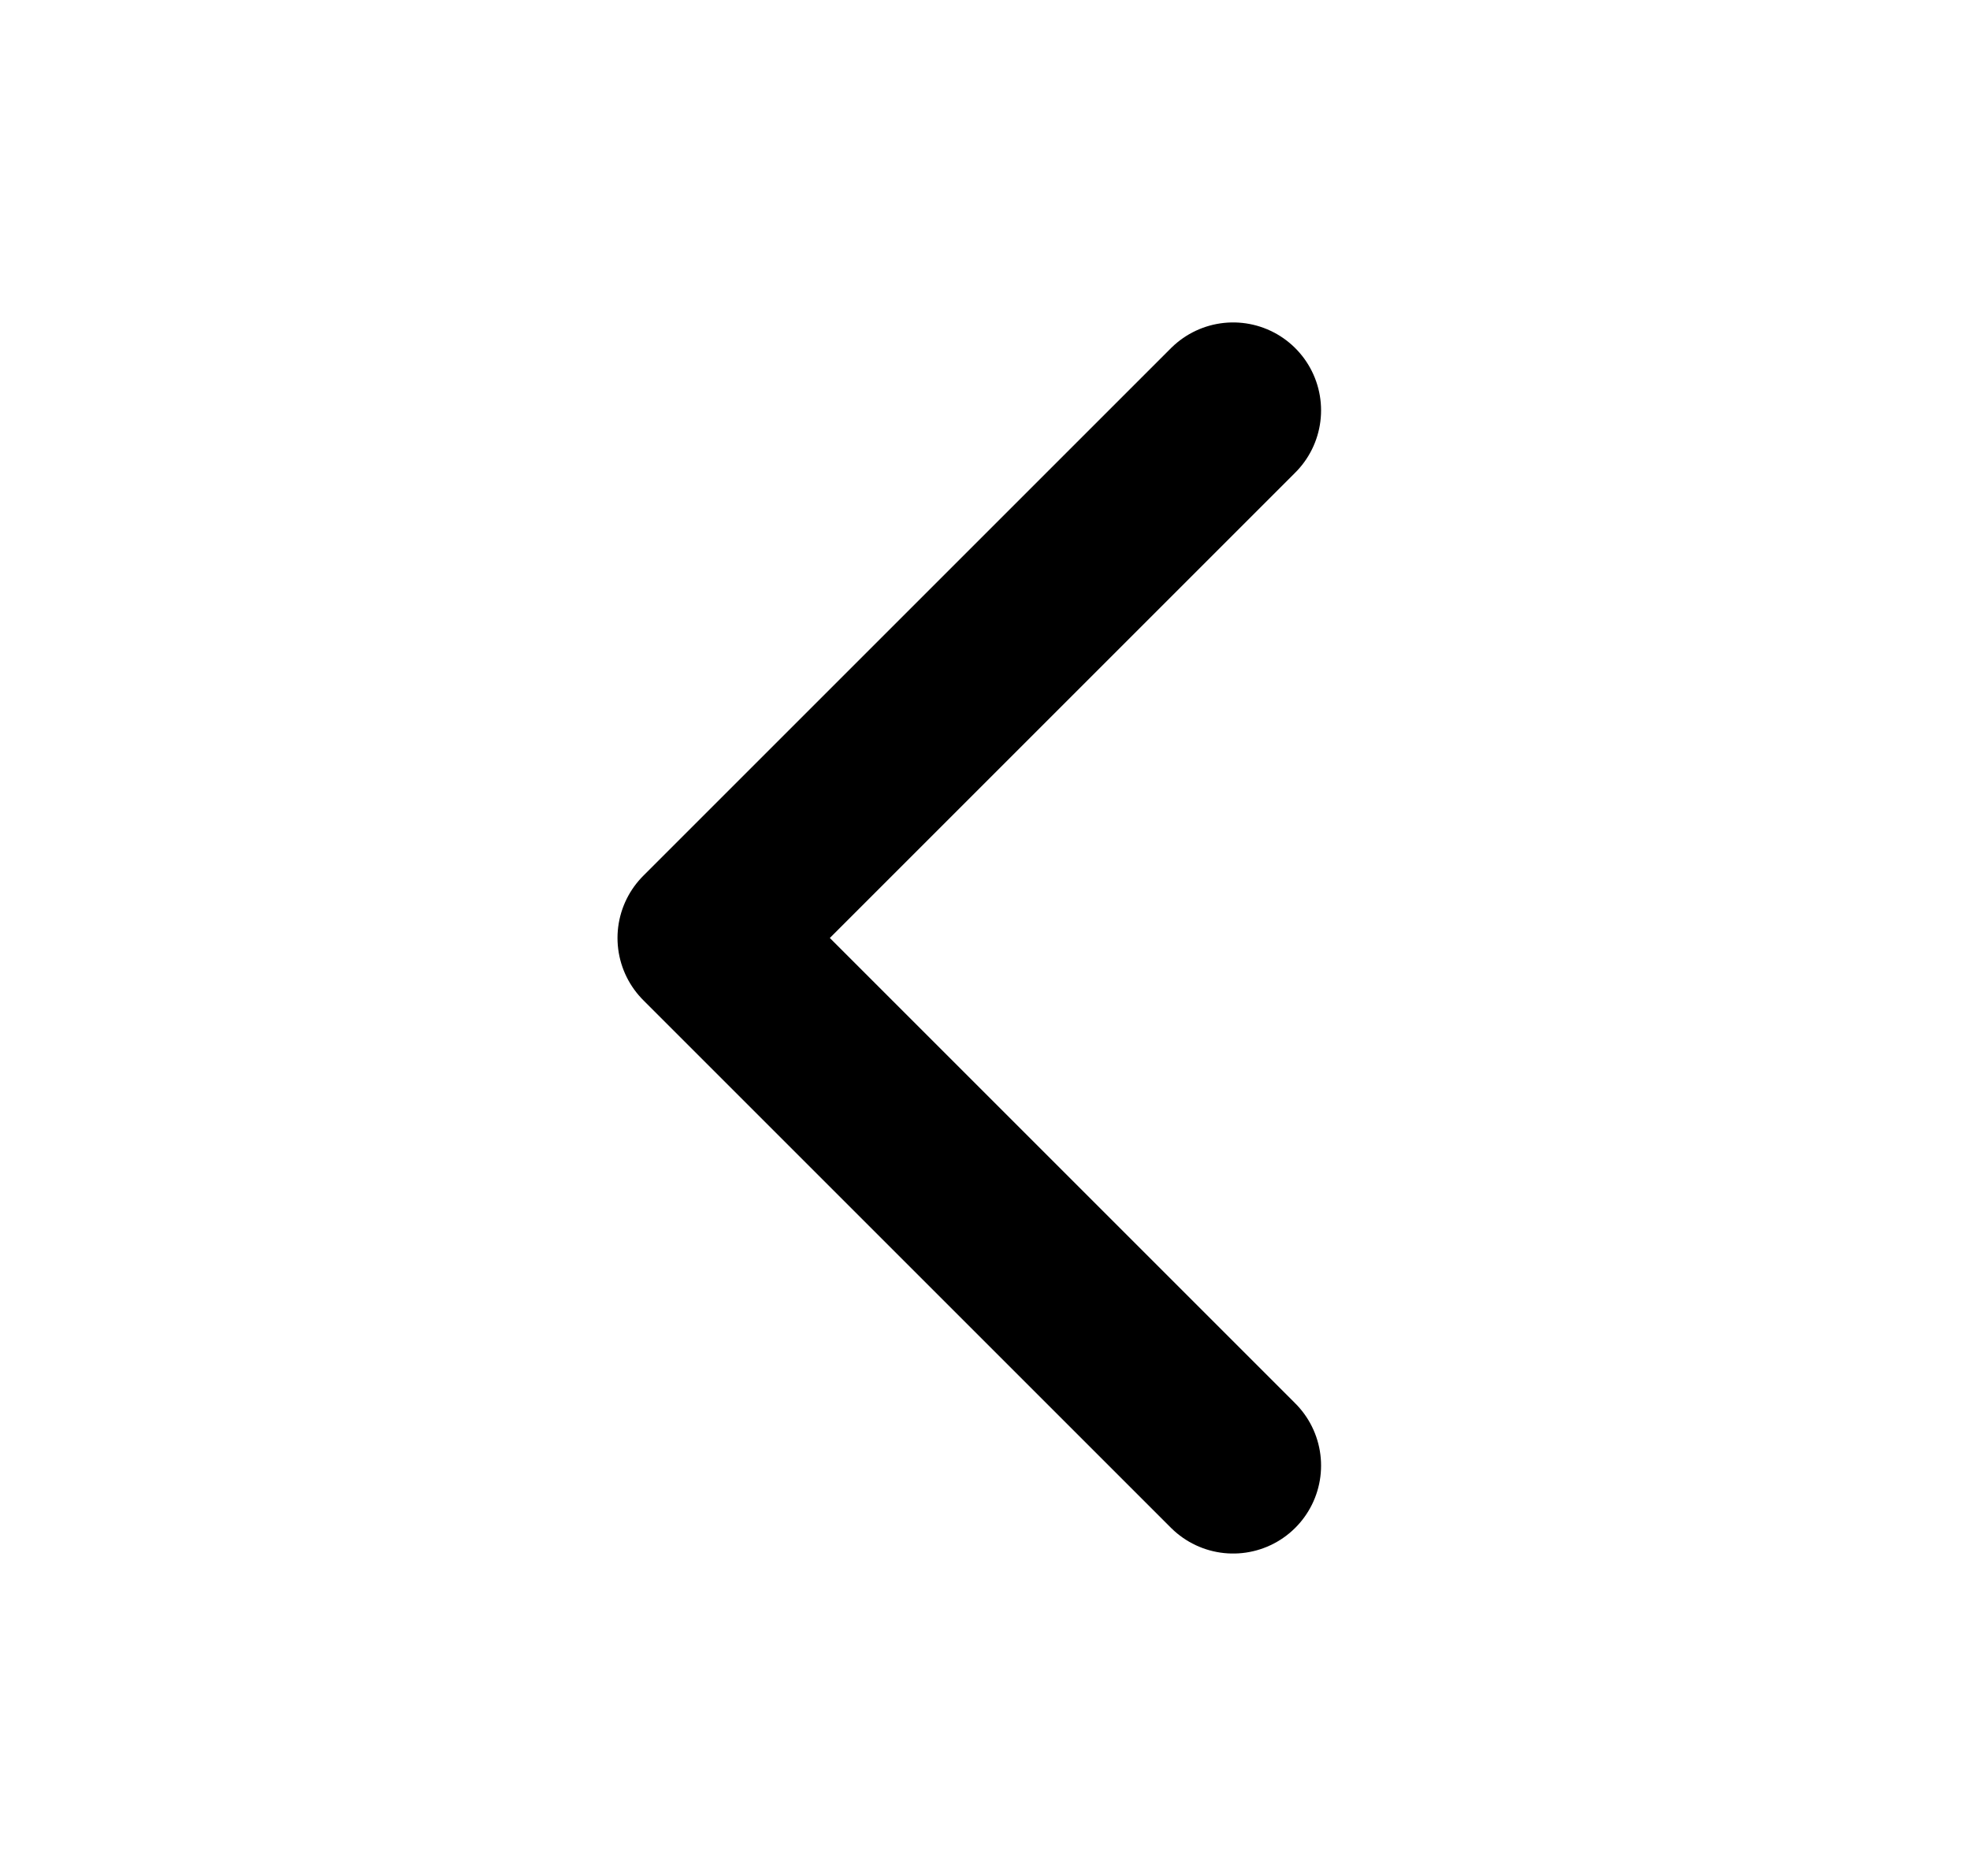 <svg width="21" height="20" viewBox="0 0 21 20" fill="none" xmlns="http://www.w3.org/2000/svg">
<path d="M13.145 4.375L7.52 10L13.145 15.625" stroke="$color-black" stroke-width="1.875" stroke-linecap="round" stroke-linejoin="round"/>
</svg>

